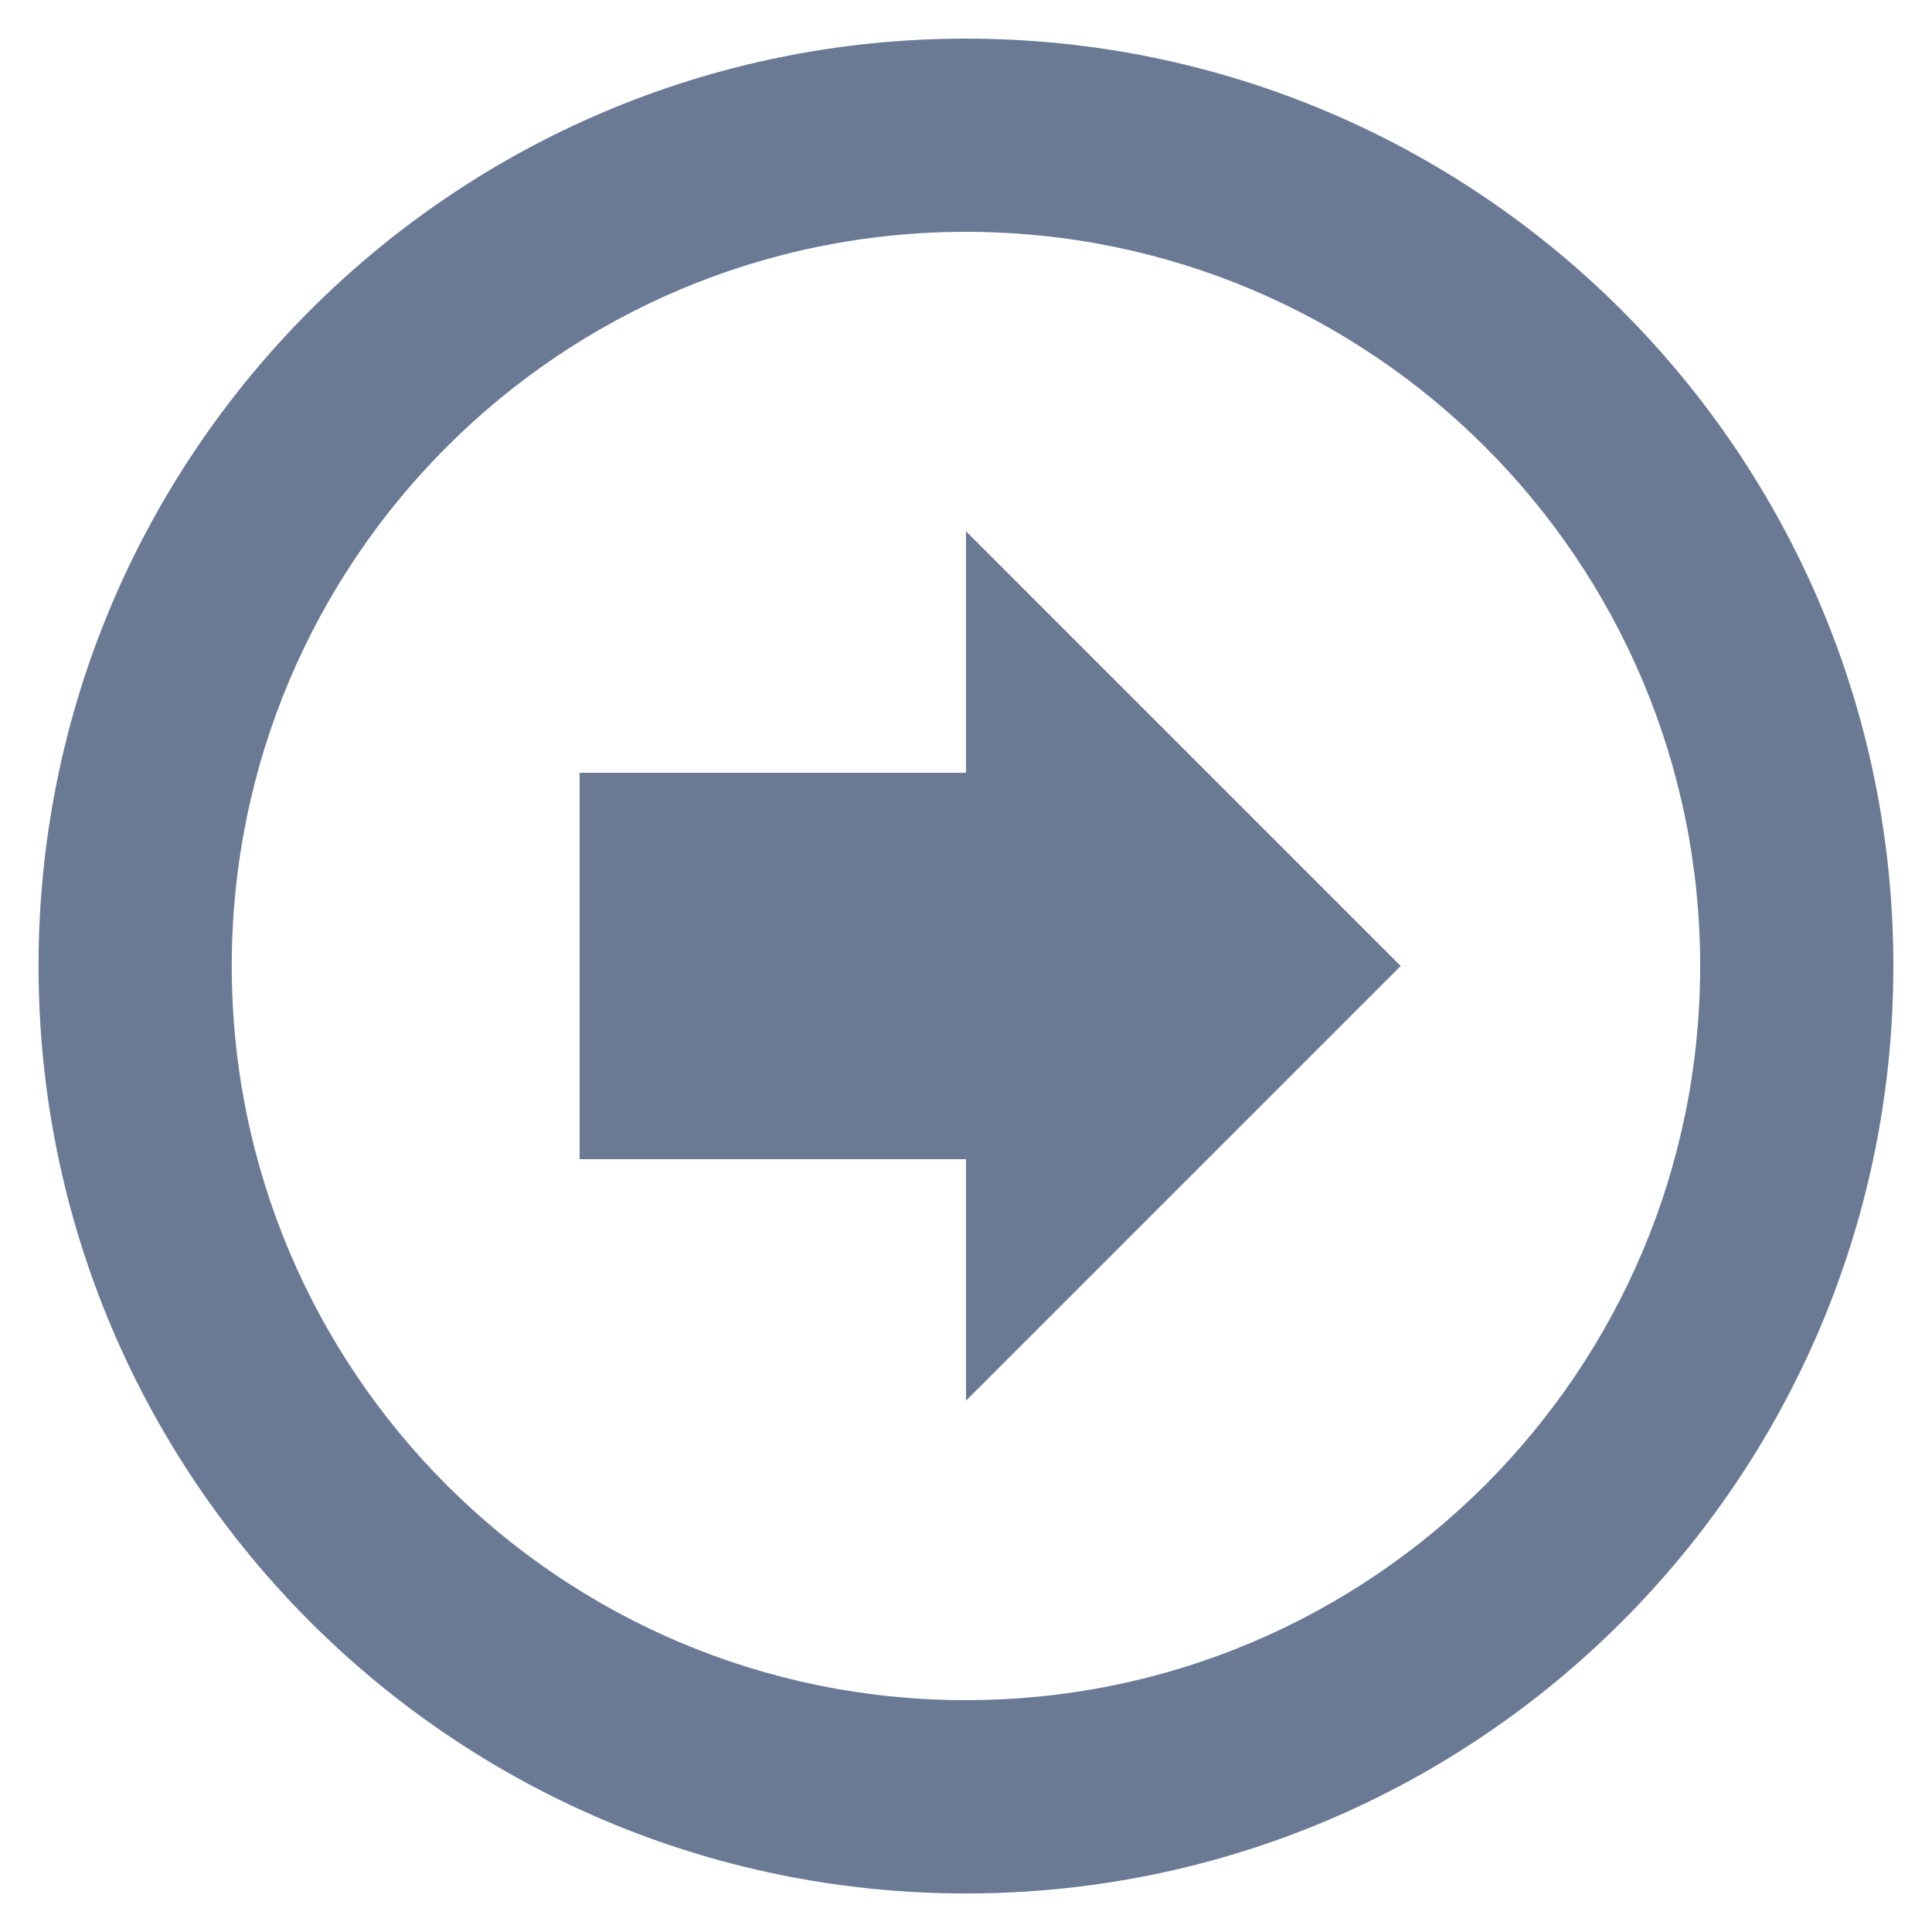 <?xml version="1.0" encoding="UTF-8" standalone="no"?>
<svg width="20px" height="20px" viewBox="0 0 20 20" version="1.1" xmlns="http://www.w3.org/2000/svg" xmlns:xlink="http://www.w3.org/1999/xlink" xmlns:sketch="http://www.bohemiancoding.com/sketch/ns">
    <!-- Generator: Sketch 3.3.3 (12081) - http://www.bohemiancoding.com/sketch -->
    <title>icon-next</title>
    <desc>Created with Sketch.</desc>
    <defs></defs>
    <g id="Page-1" stroke="none" stroke-width="1" fill="none" fill-rule="evenodd" sketch:type="MSPage">
        <g id="Homepage" sketch:type="MSArtboardGroup" transform="translate(-833, -954)" fill="#6A7A95">
            <g id="About" sketch:type="MSLayerGroup" transform="translate(-104, 606)">
                <g id="arrow-with-circle-right" transform="translate(0, 348)" sketch:type="MSShapeGroup">
                    <path d="M947,0.4 C941.697,0.4 937.399,4.698 937.399,10 C937.399,15.303 941.697,19.601 947,19.601 C952.301,19.601 956.6,15.303 956.6,10 C956.6,4.698 952.301,0.4 947,0.4 L947,0.4 Z M946.999,17.6 C942.802,17.6 939.399,14.198 939.399,10 C939.399,5.802 942.801,2.4 946.999,2.4 C951.197,2.4 954.6,5.803 954.6,10 C954.6,14.197 951.196,17.6 946.999,17.6 L946.999,17.6 Z M947,8 L943,8 L943,12 L947,12 L947,14.5 L951.5,10 L947,5.5 L947,8 L947,8 Z" id="icon-next"></path>
                </g>
            </g>
        </g>
    </g>
</svg>